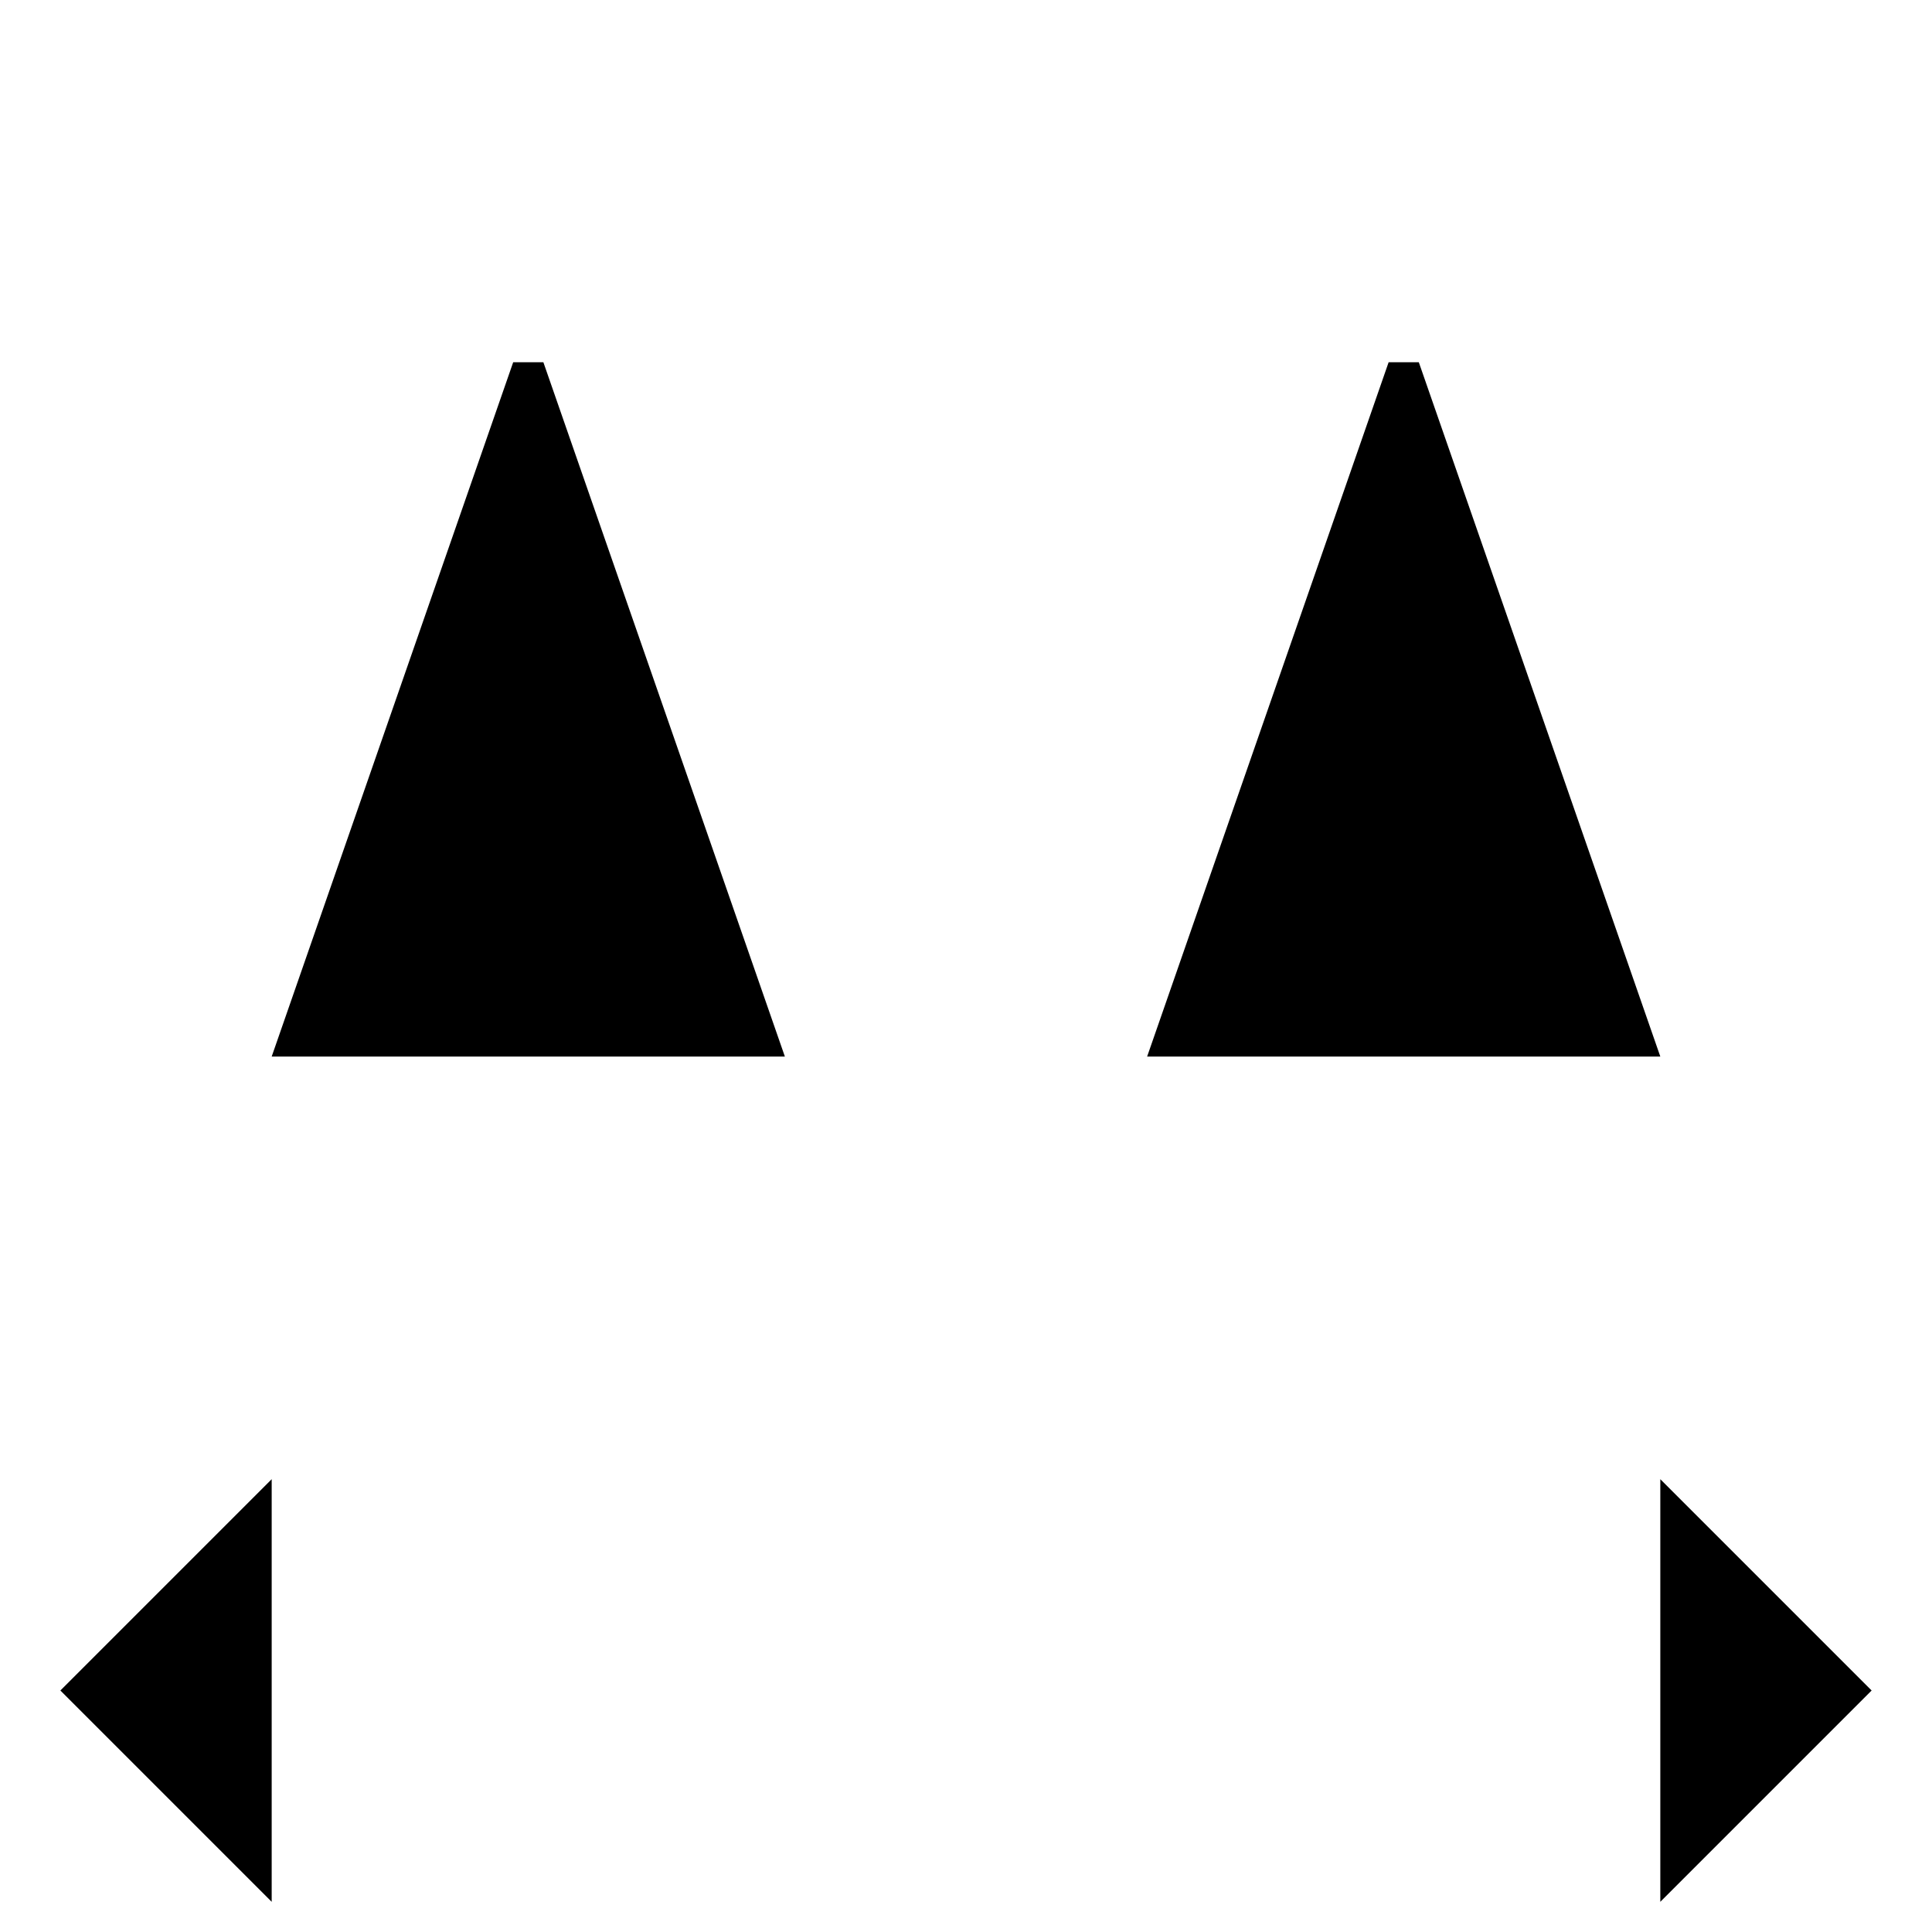 <svg xmlns="http://www.w3.org/2000/svg" version="1.0" viewBox="0 0 64 64"><path stroke-miterlimit="10" stroke-width="2" d="M9 35l8-23h1l8 23m-15-7h13m14 7l8-23h1l8 23m-15-7h13"/><g stroke-miterlimit="10" stroke-width="2"><path d="M32 6v2"/><path stroke-dasharray="4,2" d="M32 10v29"/><path d="M32 40v2"/></g><g stroke-miterlimit="10" stroke-width="2"><path d="M4 6v2"/><path stroke-dasharray="4,2" d="M4 10v29"/><path d="M4 40v2"/></g><g stroke-miterlimit="10" stroke-width="2"><path d="M60 6v2"/><path stroke-dasharray="4,2" d="M60 10v29"/><path d="M60 40v2"/></g><path stroke-linejoin="bevel" stroke-miterlimit="10" stroke-width="2" d="M55 63l7-7-7-7M9 49l-7 7 7 7"/><path stroke-miterlimit="10" stroke-width="2" d="M62 56H2"/></svg>